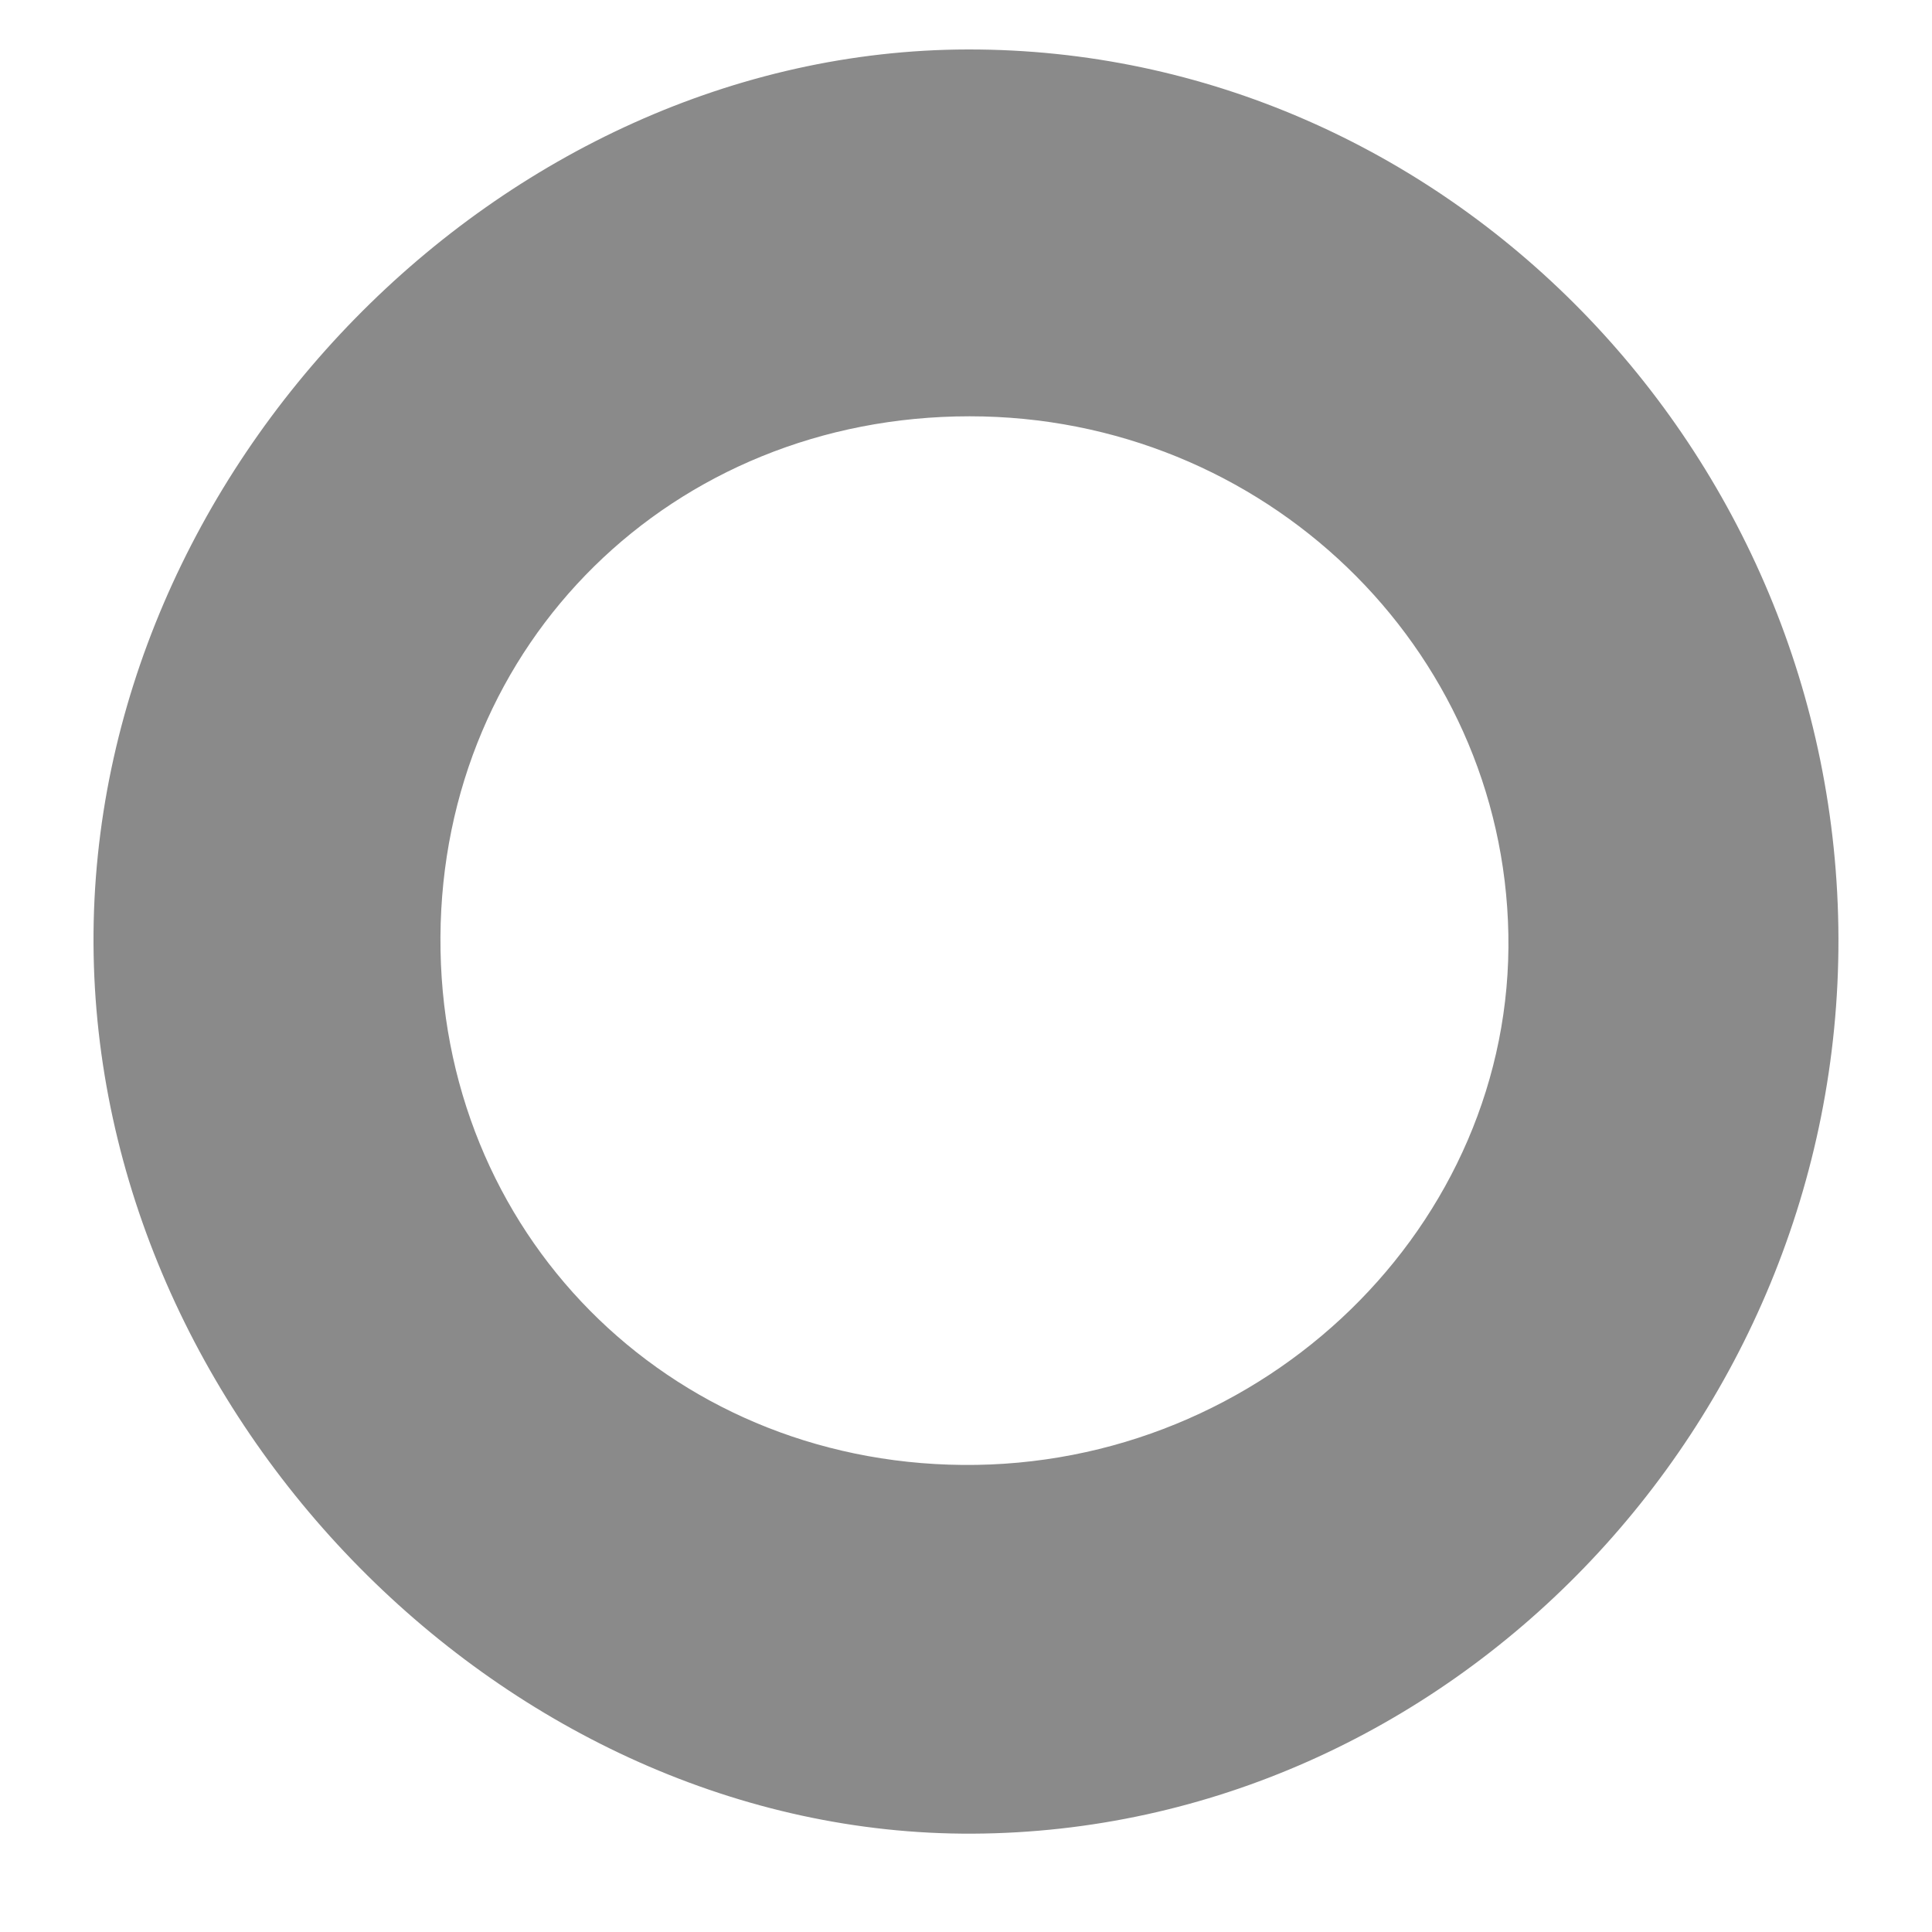 <?xml version="1.0" encoding="utf-8"?>
<!-- Generator: Adobe Illustrator 16.0.0, SVG Export Plug-In . SVG Version: 6.00 Build 0)  -->
<!DOCTYPE svg PUBLIC "-//W3C//DTD SVG 1.1//EN" "http://www.w3.org/Graphics/SVG/1.1/DTD/svg11.dtd">
<svg version="1.1" id="Layer_1" xmlns="http://www.w3.org/2000/svg" xmlns:xlink="http://www.w3.org/1999/xlink" x="0px" y="0px"
	 width="40px" height="40px" viewBox="0 0 40 40" enable-background="new 0 0 40 40" xml:space="preserve">
<path display="none" fill-rule="evenodd" clip-rule="evenodd" fill="#44ABE0" d="M20.338,14.762
	c3.205-3.503,5.851-6.461,8.571-9.347c2.021-2.144,4.351-3.45,6.826-0.784c2.362,2.544,1.218,4.915-0.957,6.931
	c-2.797,2.593-5.669,5.104-9.383,8.435c3.768,3.447,6.838,6.192,9.831,9.019c2.245,2.119,2.919,4.55,0.448,6.899
	c-2.424,2.305-4.543,1.002-6.452-0.98c-2.771-2.876-5.552-5.743-8.917-9.224c-2.911,3.037-5.592,5.877-8.322,8.669
	c-2.002,2.049-4.391,3.586-6.896,1.172c-2.654-2.562-1.373-5.099,0.949-7.279c2.666-2.505,5.317-5.026,9.191-8.691
	c-3.59-3.104-6.84-5.852-10.016-8.683C3.115,9.028,2.081,6.726,4.346,4.43c2.339-2.371,4.788-1.678,6.915,0.6
	C14.095,8.063,16.925,11.102,20.338,14.762z"/>
<path fill-rule="evenodd" clip-rule="evenodd" fill="#8A8A8A" d="M38.063,19.426c0.026,10.089-8.097,18.49-17.927,18.538
	c-9.623,0.046-18.156-8.593-18.2-18.433C1.893,9.71,10.371,1.041,20.037,1.024C29.895,1.007,38.036,9.317,38.063,19.426z
	 M20.074,8.619c-6.153,0.001-10.92,4.69-10.955,10.779C9.084,25.504,13.8,30.273,19.926,30.33
	c6.248,0.057,11.416-4.97,11.303-10.992C31.117,13.384,26.158,8.618,20.074,8.619z"/>
</svg>

